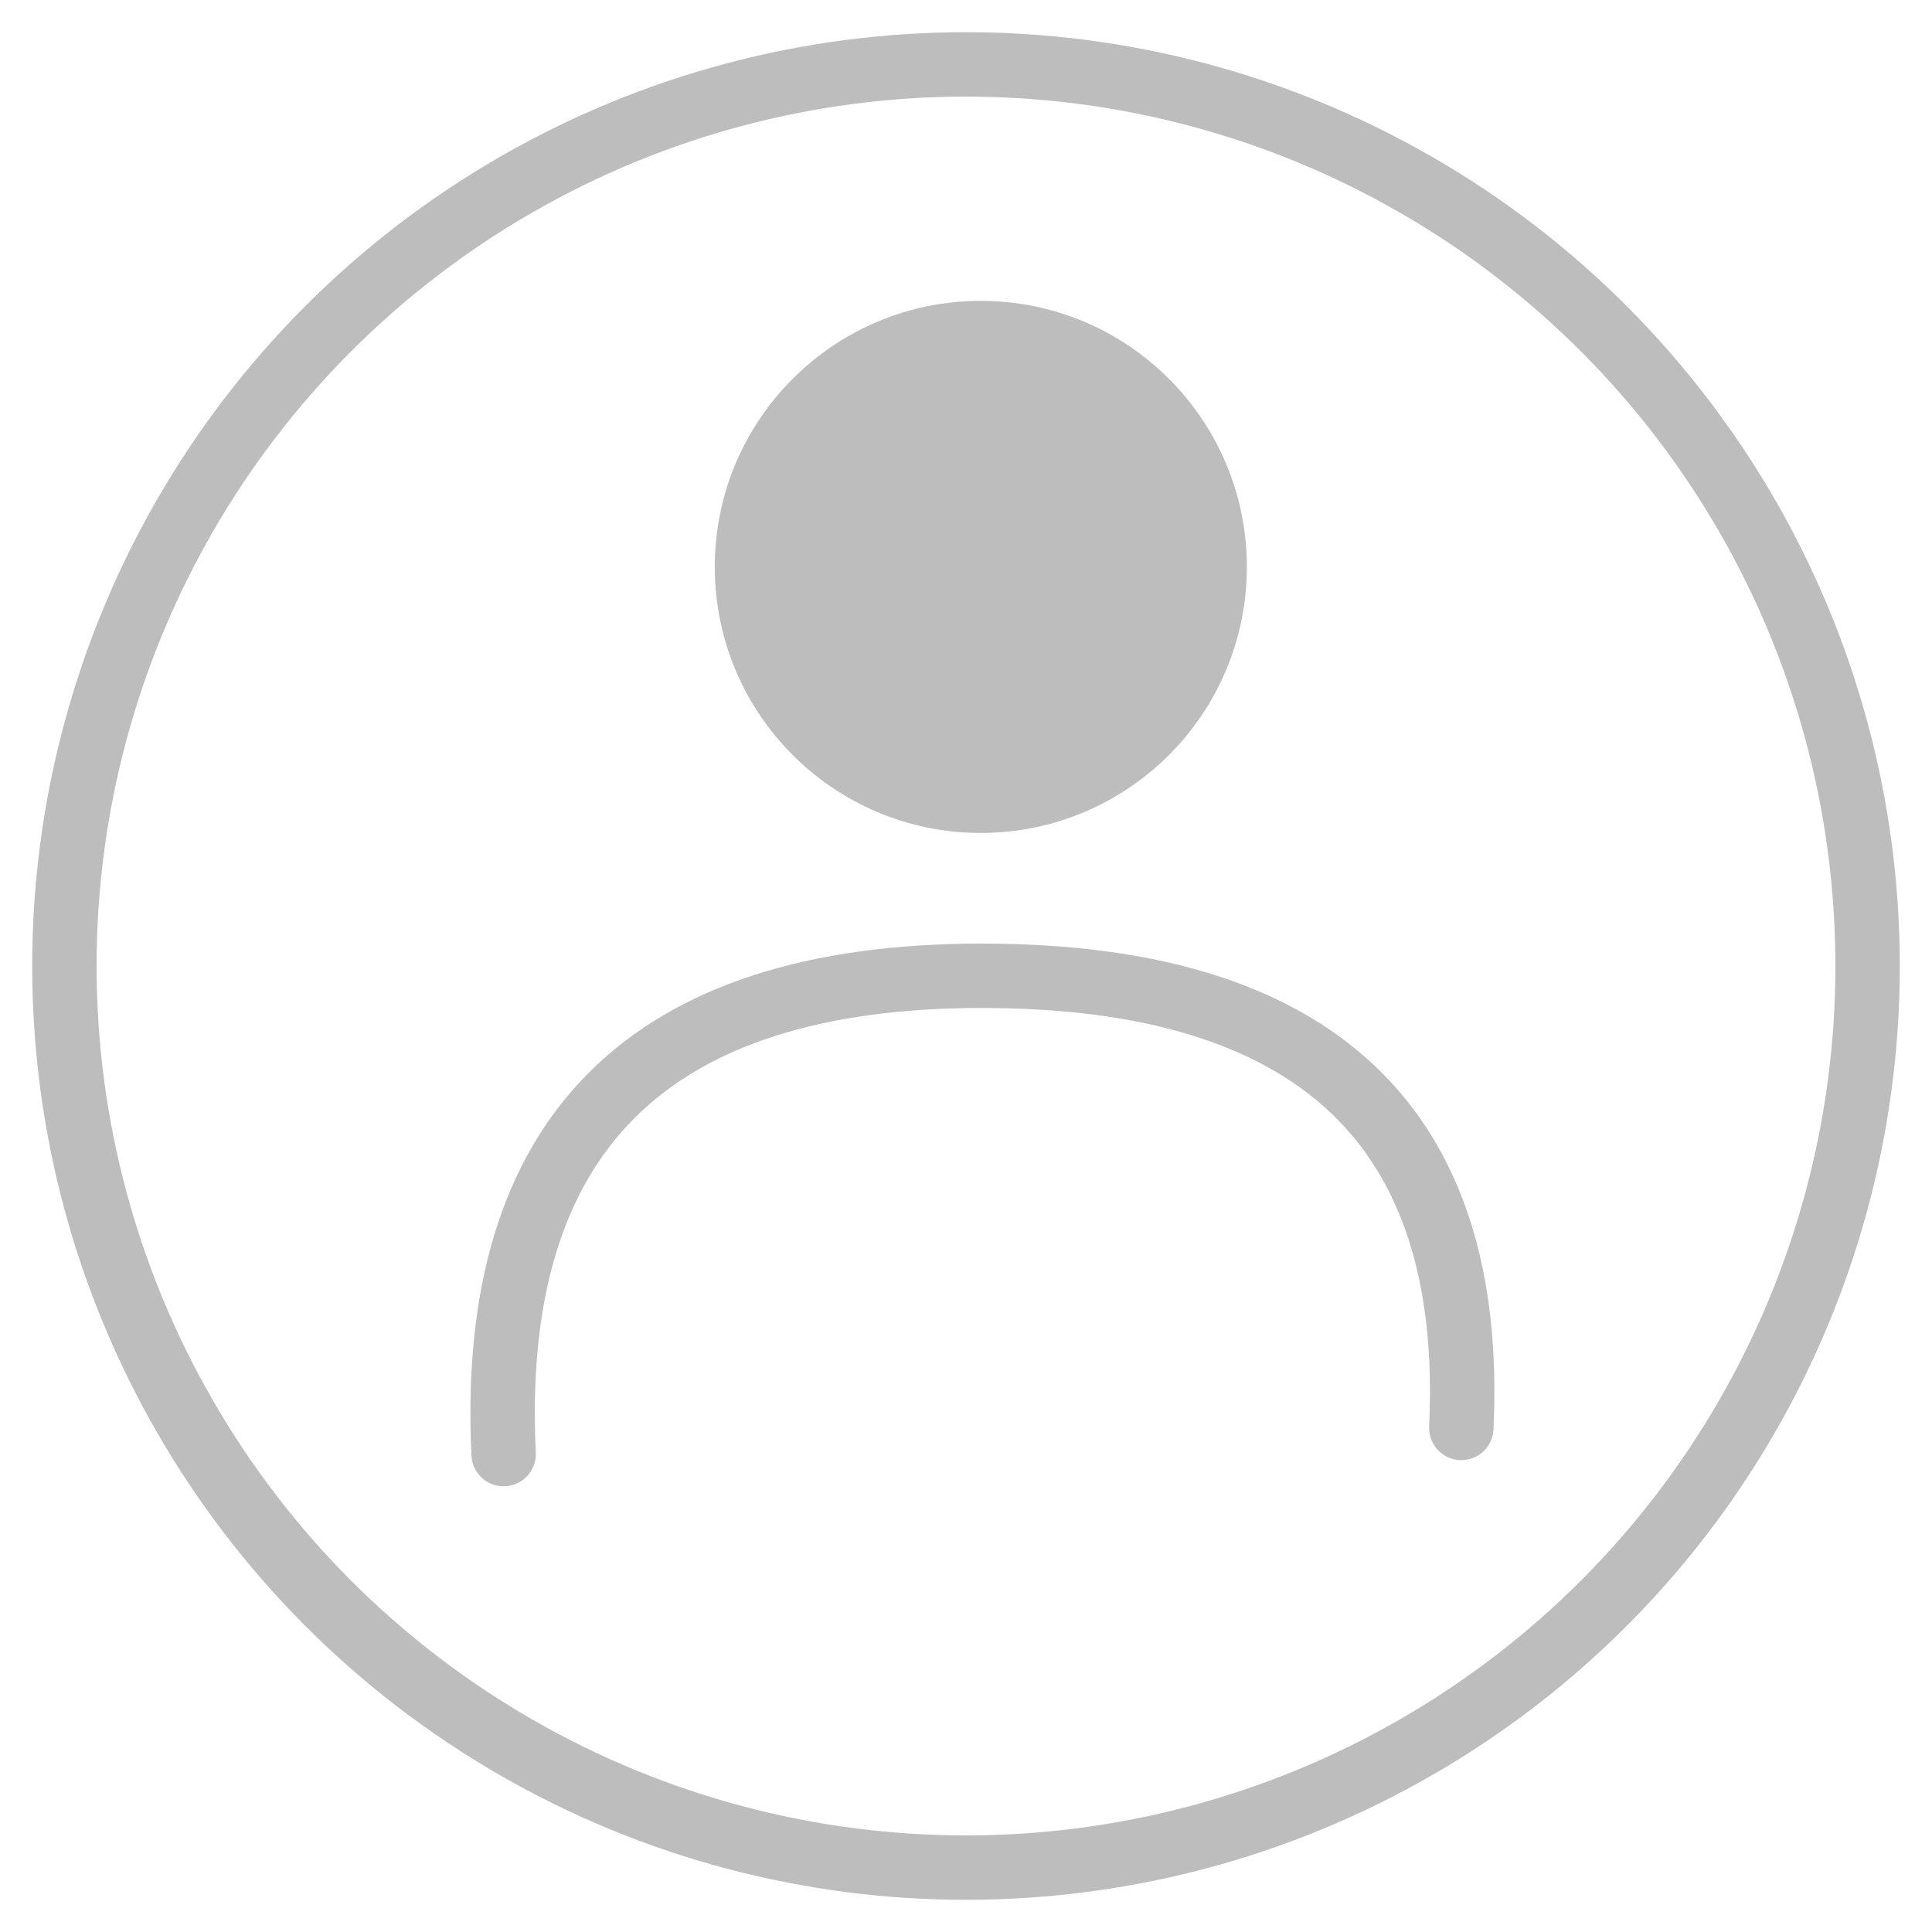 <?xml version="1.0" encoding="UTF-8"?>
<svg width="30px" height="30px" viewBox="0 0 30 30" version="1.1" xmlns="http://www.w3.org/2000/svg" xmlns:xlink="http://www.w3.org/1999/xlink">
    <!-- Generator: Sketch 52.6 (67491) - http://www.bohemiancoding.com/sketch -->
    <title>profile</title>
    <desc>Created with Sketch.</desc>
    <g id="DB-Spiceclub-UI-final" stroke="none" stroke-width="1" fill="none" fill-rule="evenodd">
        <g id="SC_dashboard_v3-Copy-15" transform="translate(-145, -304)">
            <g id="profile" transform="translate(146, 305)">
                <circle id="Oval-7" stroke="#BDBDBD" cx="14" cy="14" r="14"></circle>
                <circle id="Oval-8" fill="#BDBDBD" cx="14.23" cy="7.803" r="4.131"></circle>
                <path d="M6.82,21.579 C6.583,16.627 9.058,14.152 14.245,14.152 C19.432,14.152 21.914,16.492 21.691,21.173" id="Path-23" stroke="#BDBDBD" stroke-linecap="round"></path>
            </g>
        </g>
    </g>
</svg>